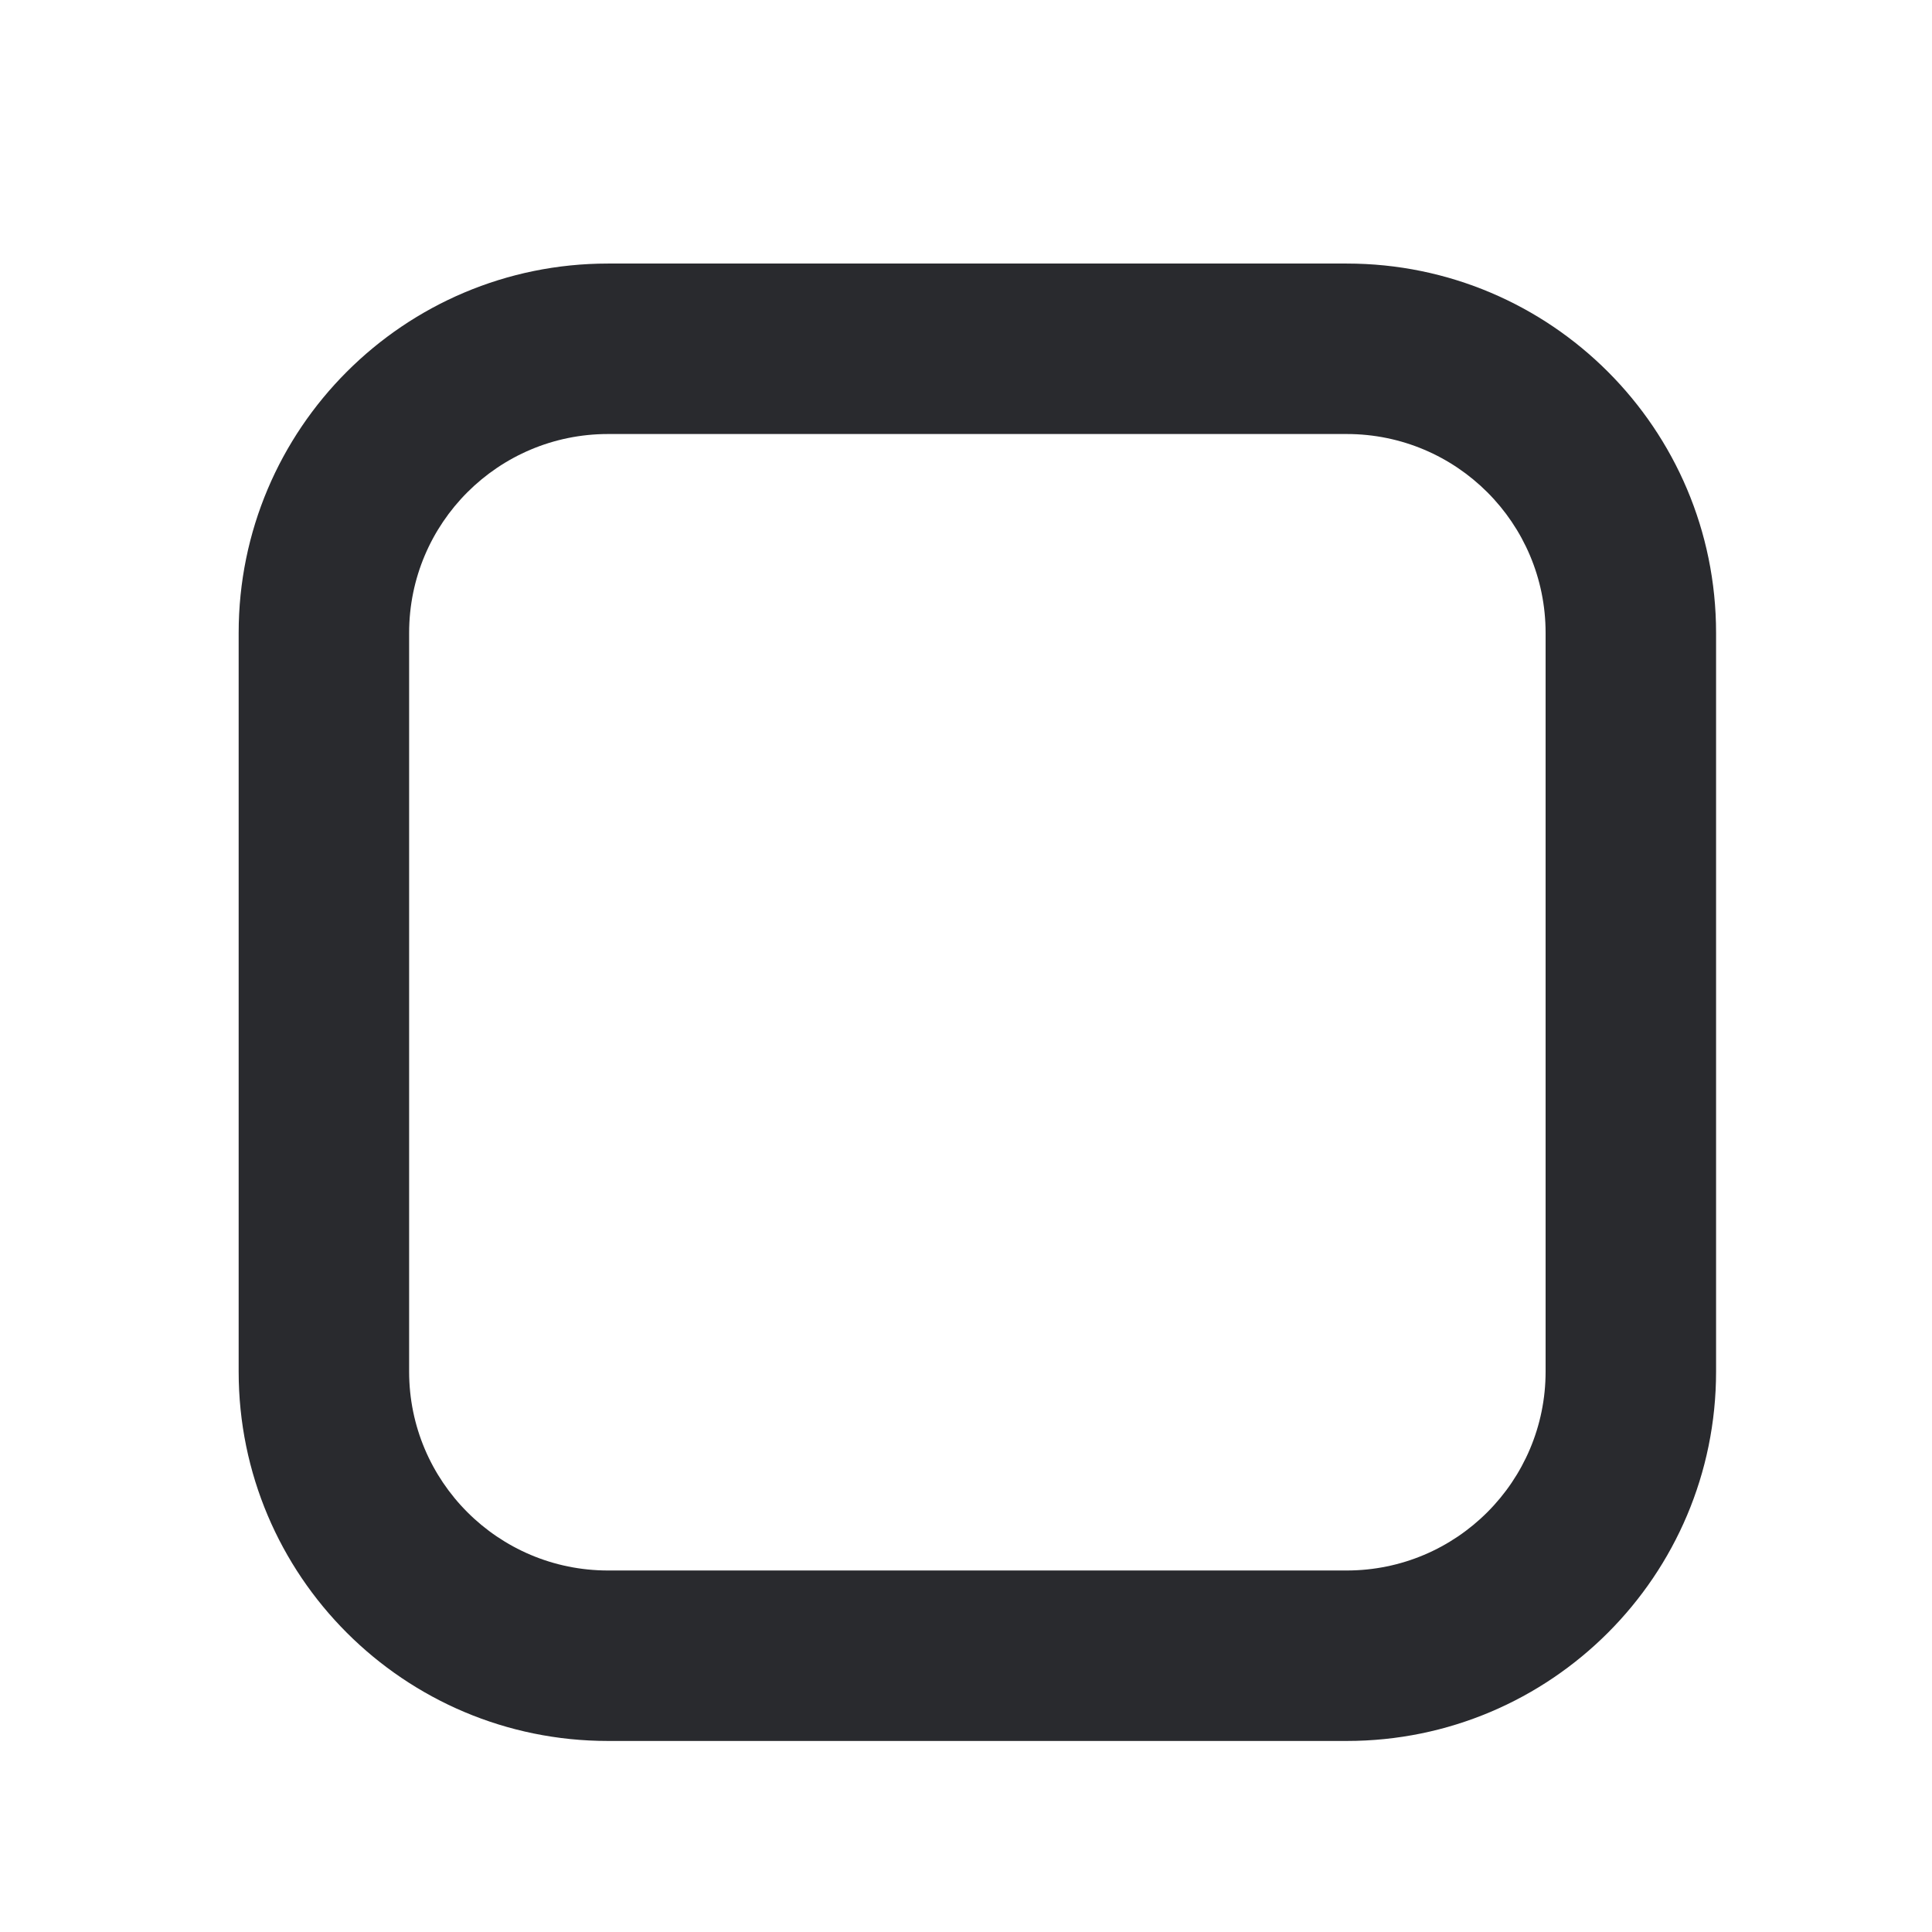 <svg width="17" height="17" viewBox="0 0 17 17" fill="none" xmlns="http://www.w3.org/2000/svg">
<path fill-rule="evenodd" clip-rule="evenodd" d="M2.1 5.569C2.1 3.774 3.555 2.319 5.35 2.319H11.85C13.645 2.319 15.1 3.774 15.1 5.569V12.069C15.1 13.864 13.645 15.319 11.85 15.319H5.35C3.555 15.319 2.1 13.864 2.1 12.069V5.569ZM5.35 3.819C4.384 3.819 3.6 4.602 3.6 5.569V12.069C3.6 13.035 4.384 13.819 5.35 13.819H11.85C12.816 13.819 13.6 13.035 13.6 12.069V5.569C13.6 4.602 12.816 3.819 11.85 3.819H5.35Z" fill="#292A2E"/>
</svg>
